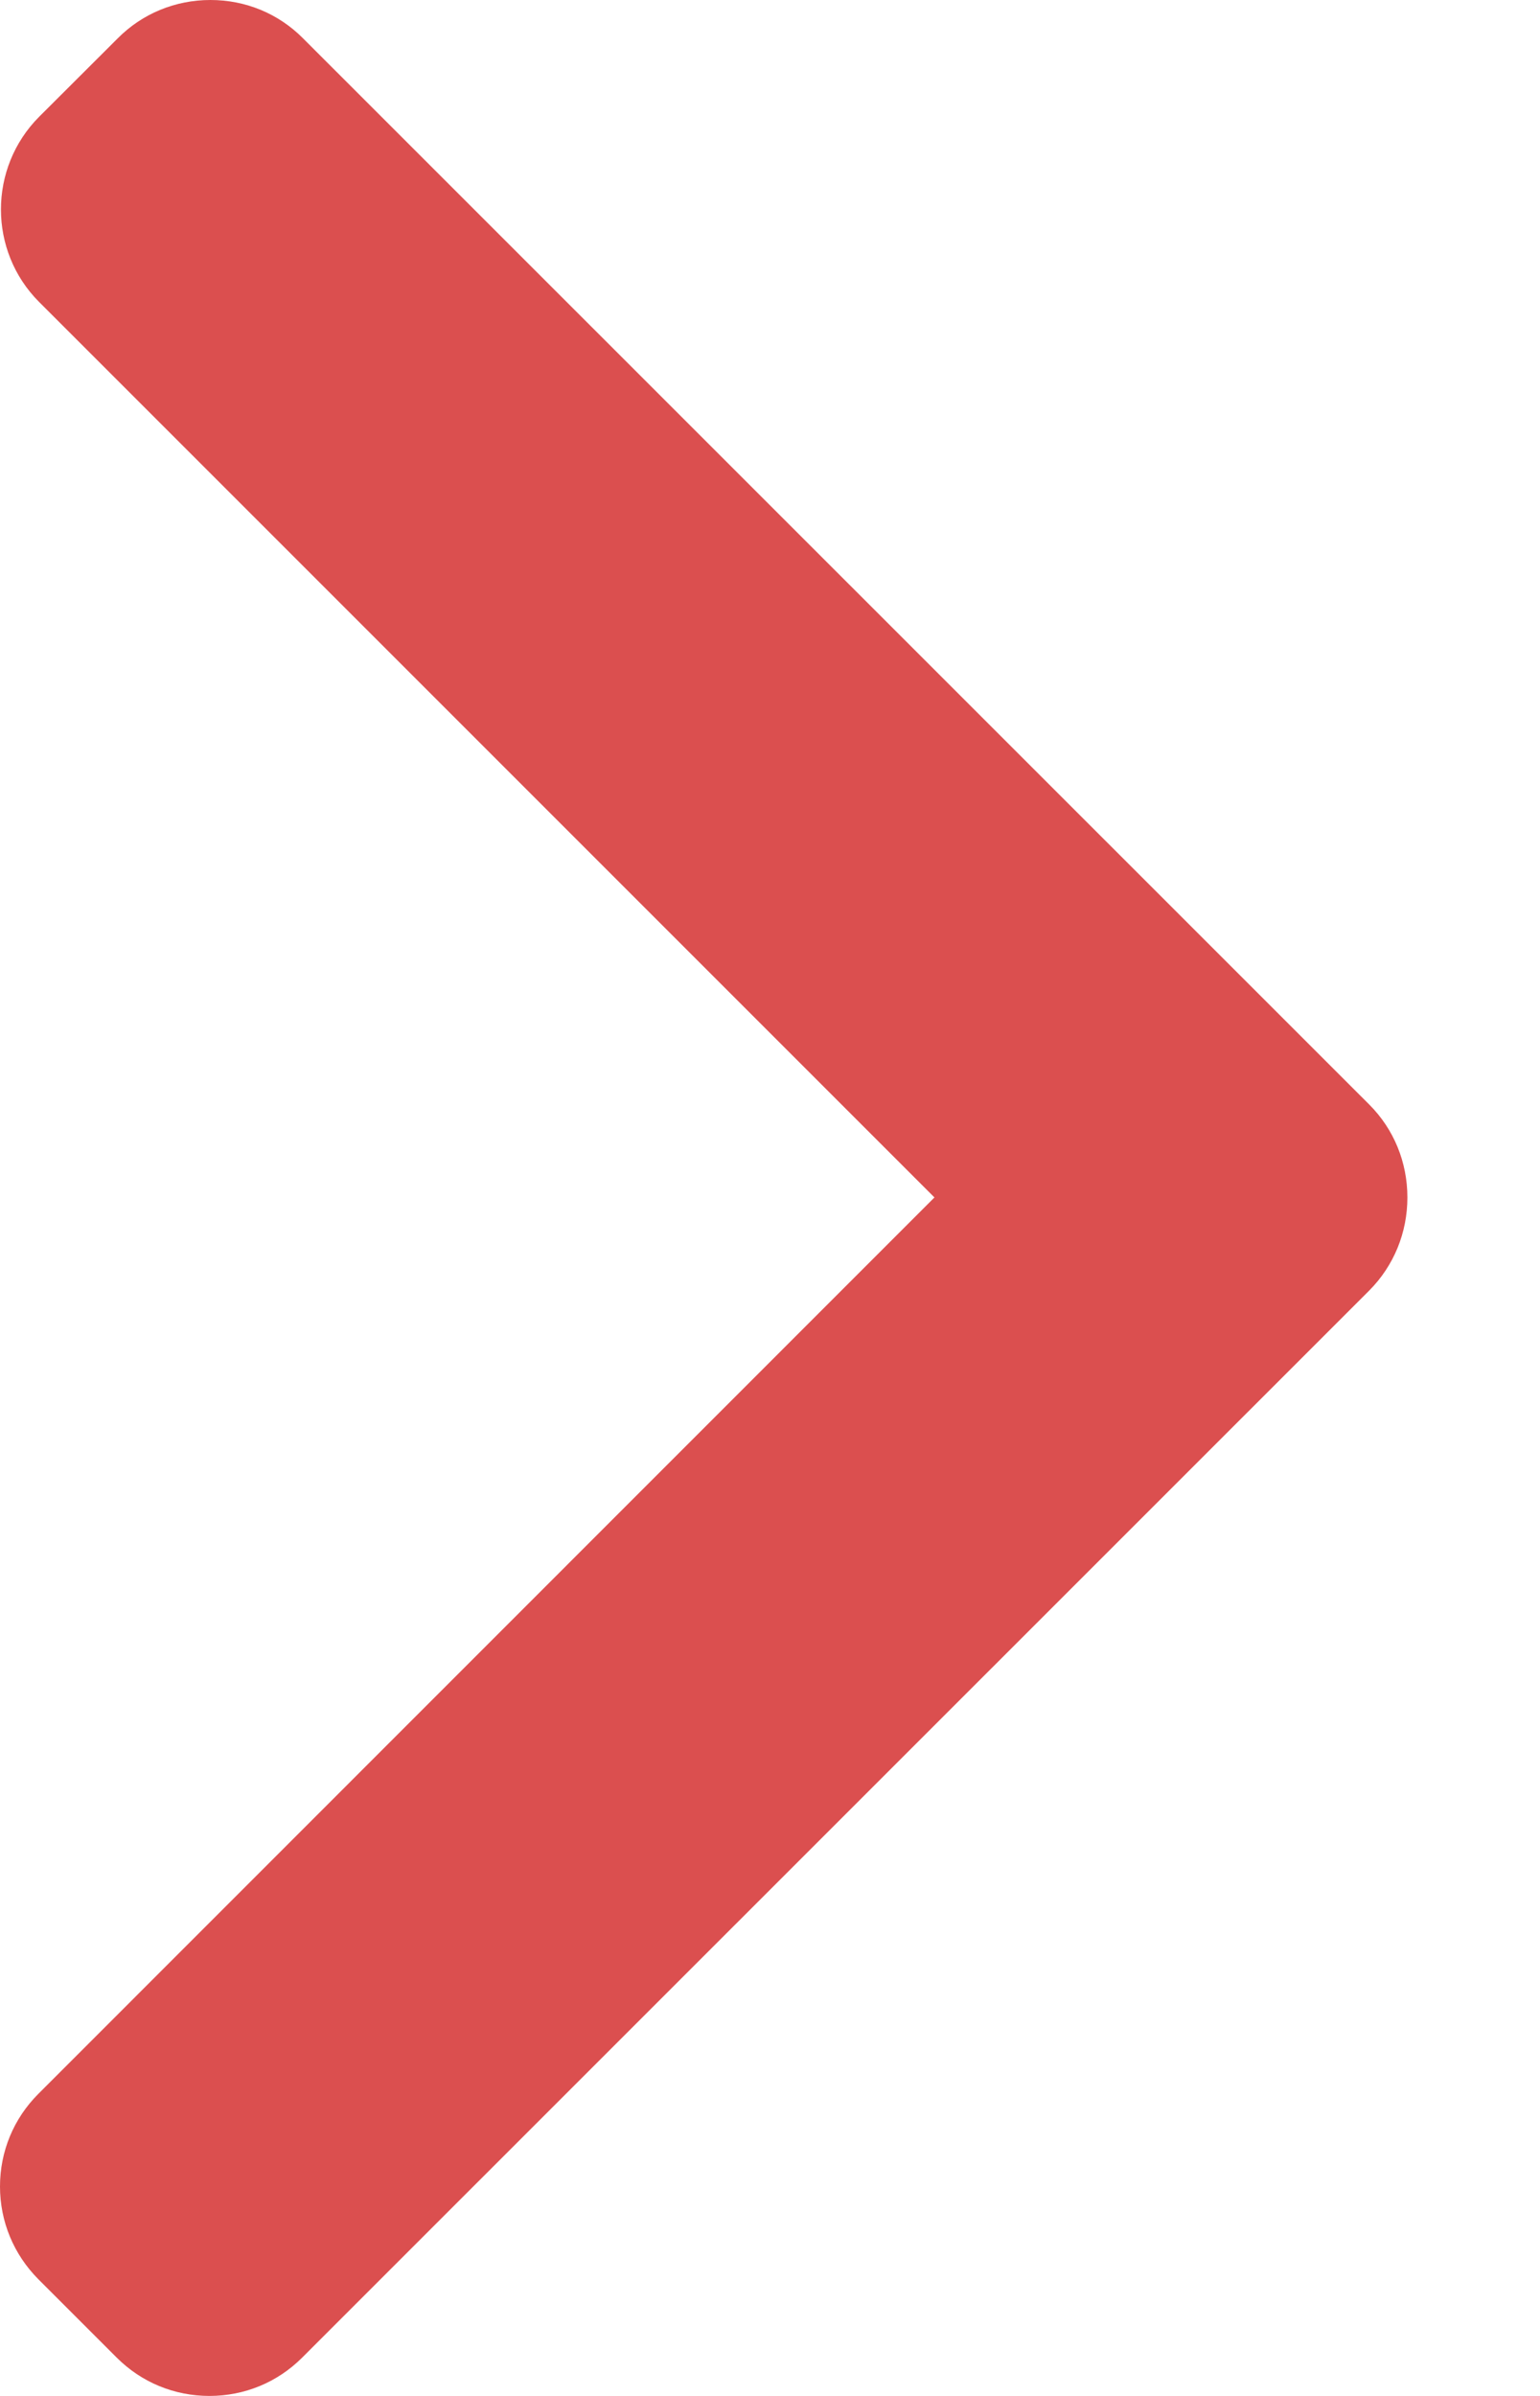 <svg width="9" height="14" viewBox="0 0 9 14" fill="none" xmlns="http://www.w3.org/2000/svg">
<path d="M8.002 6.454L1.771 0.224C1.627 0.079 1.435 0 1.23 0C1.025 0 0.832 0.079 0.688 0.224L0.229 0.682C-0.069 0.981 -0.069 1.467 0.229 1.765L5.461 6.997L0.224 12.235C0.08 12.379 0 12.571 0 12.776C0 12.981 0.08 13.173 0.224 13.318L0.682 13.776C0.827 13.921 1.019 14 1.224 14C1.429 14 1.621 13.921 1.766 13.776L8.002 7.541C8.146 7.396 8.225 7.203 8.225 6.997C8.225 6.791 8.146 6.598 8.002 6.454Z" fill="#DB4F4F"/>
</svg>
